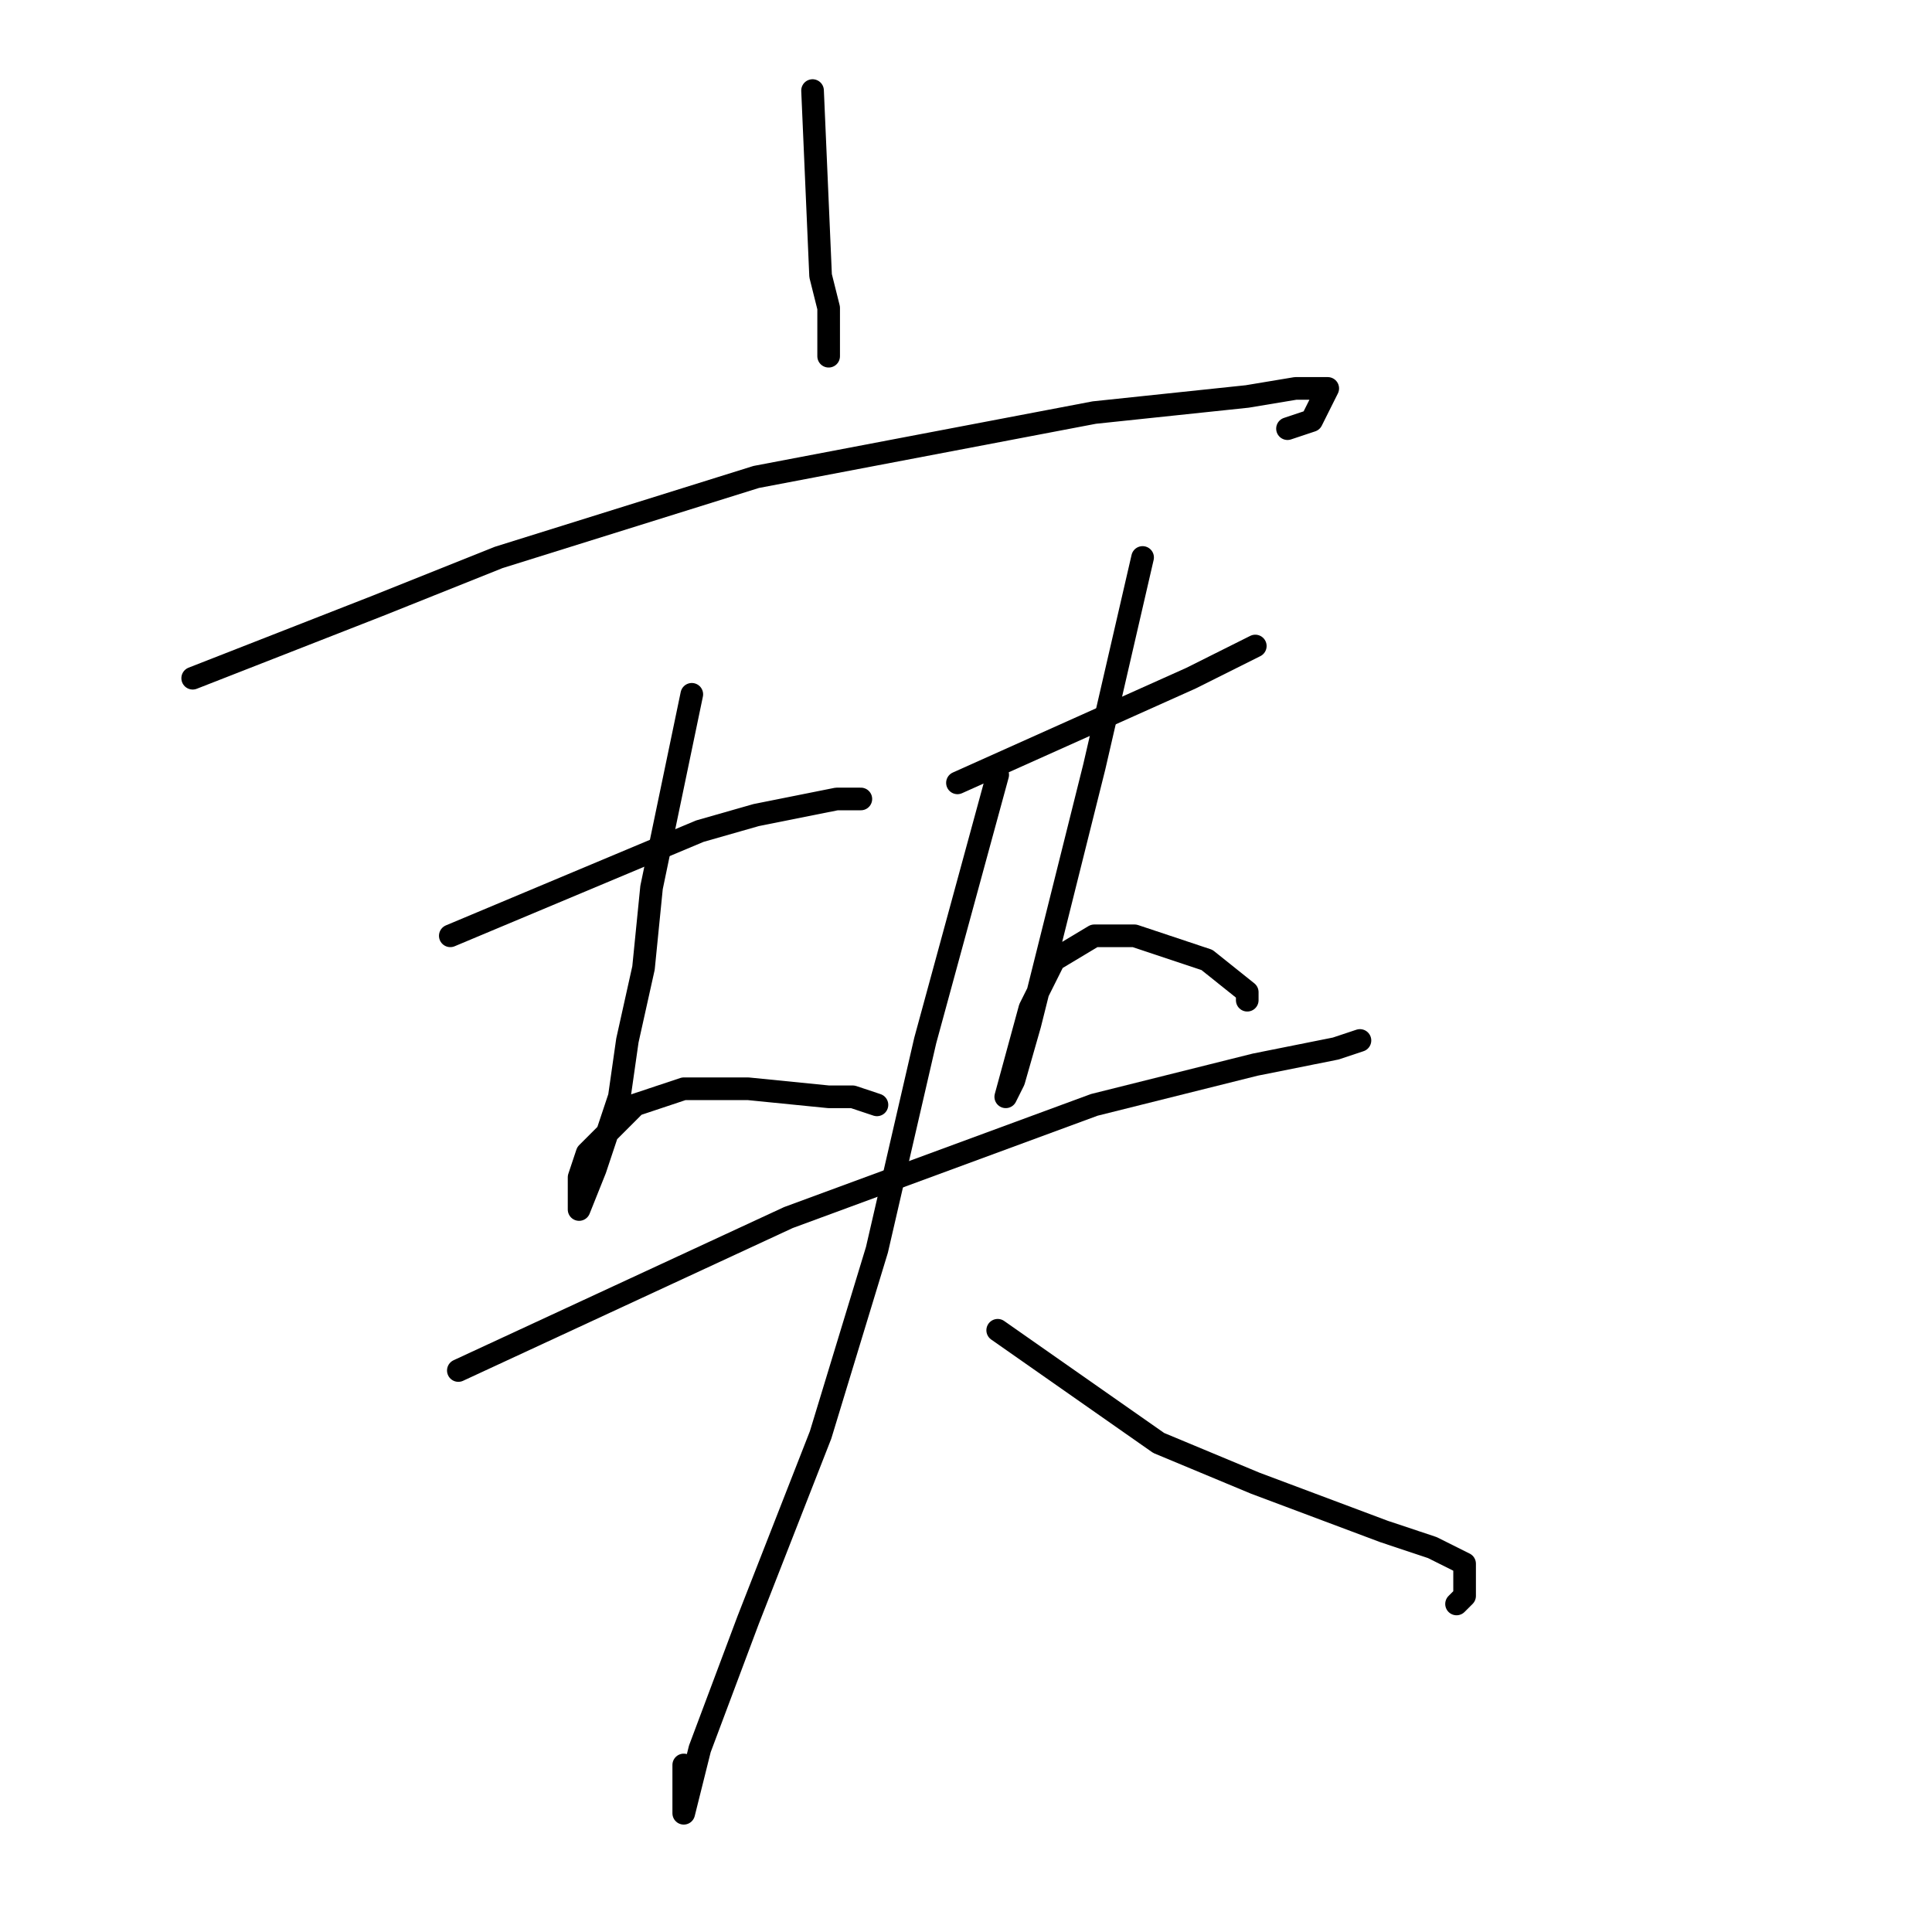 <?xml version="1.0" standalone="no"?>
    <svg width="256" height="256" xmlns="http://www.w3.org/2000/svg" version="1.1">
    <polyline stroke="black" stroke-width="3" stroke-linecap="round" fill="transparent" stroke-linejoin="round" points="107.667 12 108.733 36.533 109.8 40.8 109.8 47.2 109.8 47.2 " />
        <polyline stroke="black" stroke-width="3" stroke-linecap="round" fill="transparent" stroke-linejoin="round" points="25.533 89.867 50.067 80.267 66.067 73.867 100.2 63.2 145 54.667 165.267 52.533 171.667 51.467 175.933 51.467 173.8 55.733 170.6 56.8 170.6 56.8 " />
        <polyline stroke="black" stroke-width="3" stroke-linecap="round" fill="transparent" stroke-linejoin="round" points="59.667 124 92.733 110.133 100.2 108 110.867 105.867 114.067 105.867 114.067 105.867 " />
        <polyline stroke="black" stroke-width="3" stroke-linecap="round" fill="transparent" stroke-linejoin="round" points="91.667 92 86.333 117.6 85.267 128.267 83.133 137.867 82.067 145.333 78.867 154.933 76.733 160.267 76.733 158.133 76.733 156 77.8 152.8 84.2 146.4 90.6 144.267 99.133 144.267 109.8 145.333 113 145.333 116.2 146.4 116.2 146.4 " />
        <polyline stroke="black" stroke-width="3" stroke-linecap="round" fill="transparent" stroke-linejoin="round" points="126.867 103.733 157.8 89.867 166.333 85.6 166.333 85.6 " />
        <polyline stroke="black" stroke-width="3" stroke-linecap="round" fill="transparent" stroke-linejoin="round" points="151.4 73.867 145 101.6 139.667 122.933 136.467 135.733 134.333 143.2 133.267 145.333 133.267 145.333 136.467 133.6 139.667 127.2 145 124 148.2 124 150.333 124 159.933 127.2 165.267 131.467 165.267 132.533 165.267 132.533 " />
        <polyline stroke="black" stroke-width="3" stroke-linecap="round" fill="transparent" stroke-linejoin="round" points="60.733 181.6 104.467 161.333 145 146.4 166.333 141.067 177 138.933 180.2 137.867 180.2 137.867 " />
        <polyline stroke="black" stroke-width="3" stroke-linecap="round" fill="transparent" stroke-linejoin="round" points="132.2 102.667 122.6 137.867 116.2 165.6 108.733 190.133 99.133 214.667 92.733 231.733 90.6 240.267 90.6 233.867 90.6 233.867 " />
        <polyline stroke="black" stroke-width="3" stroke-linecap="round" fill="transparent" stroke-linejoin="round" points="132.2 176.267 153.533 191.2 166.333 196.533 183.4 202.933 189.8 205.067 194.067 207.2 194.067 208.267 194.067 211.467 193 212.533 193 212.533 " />
        </svg>